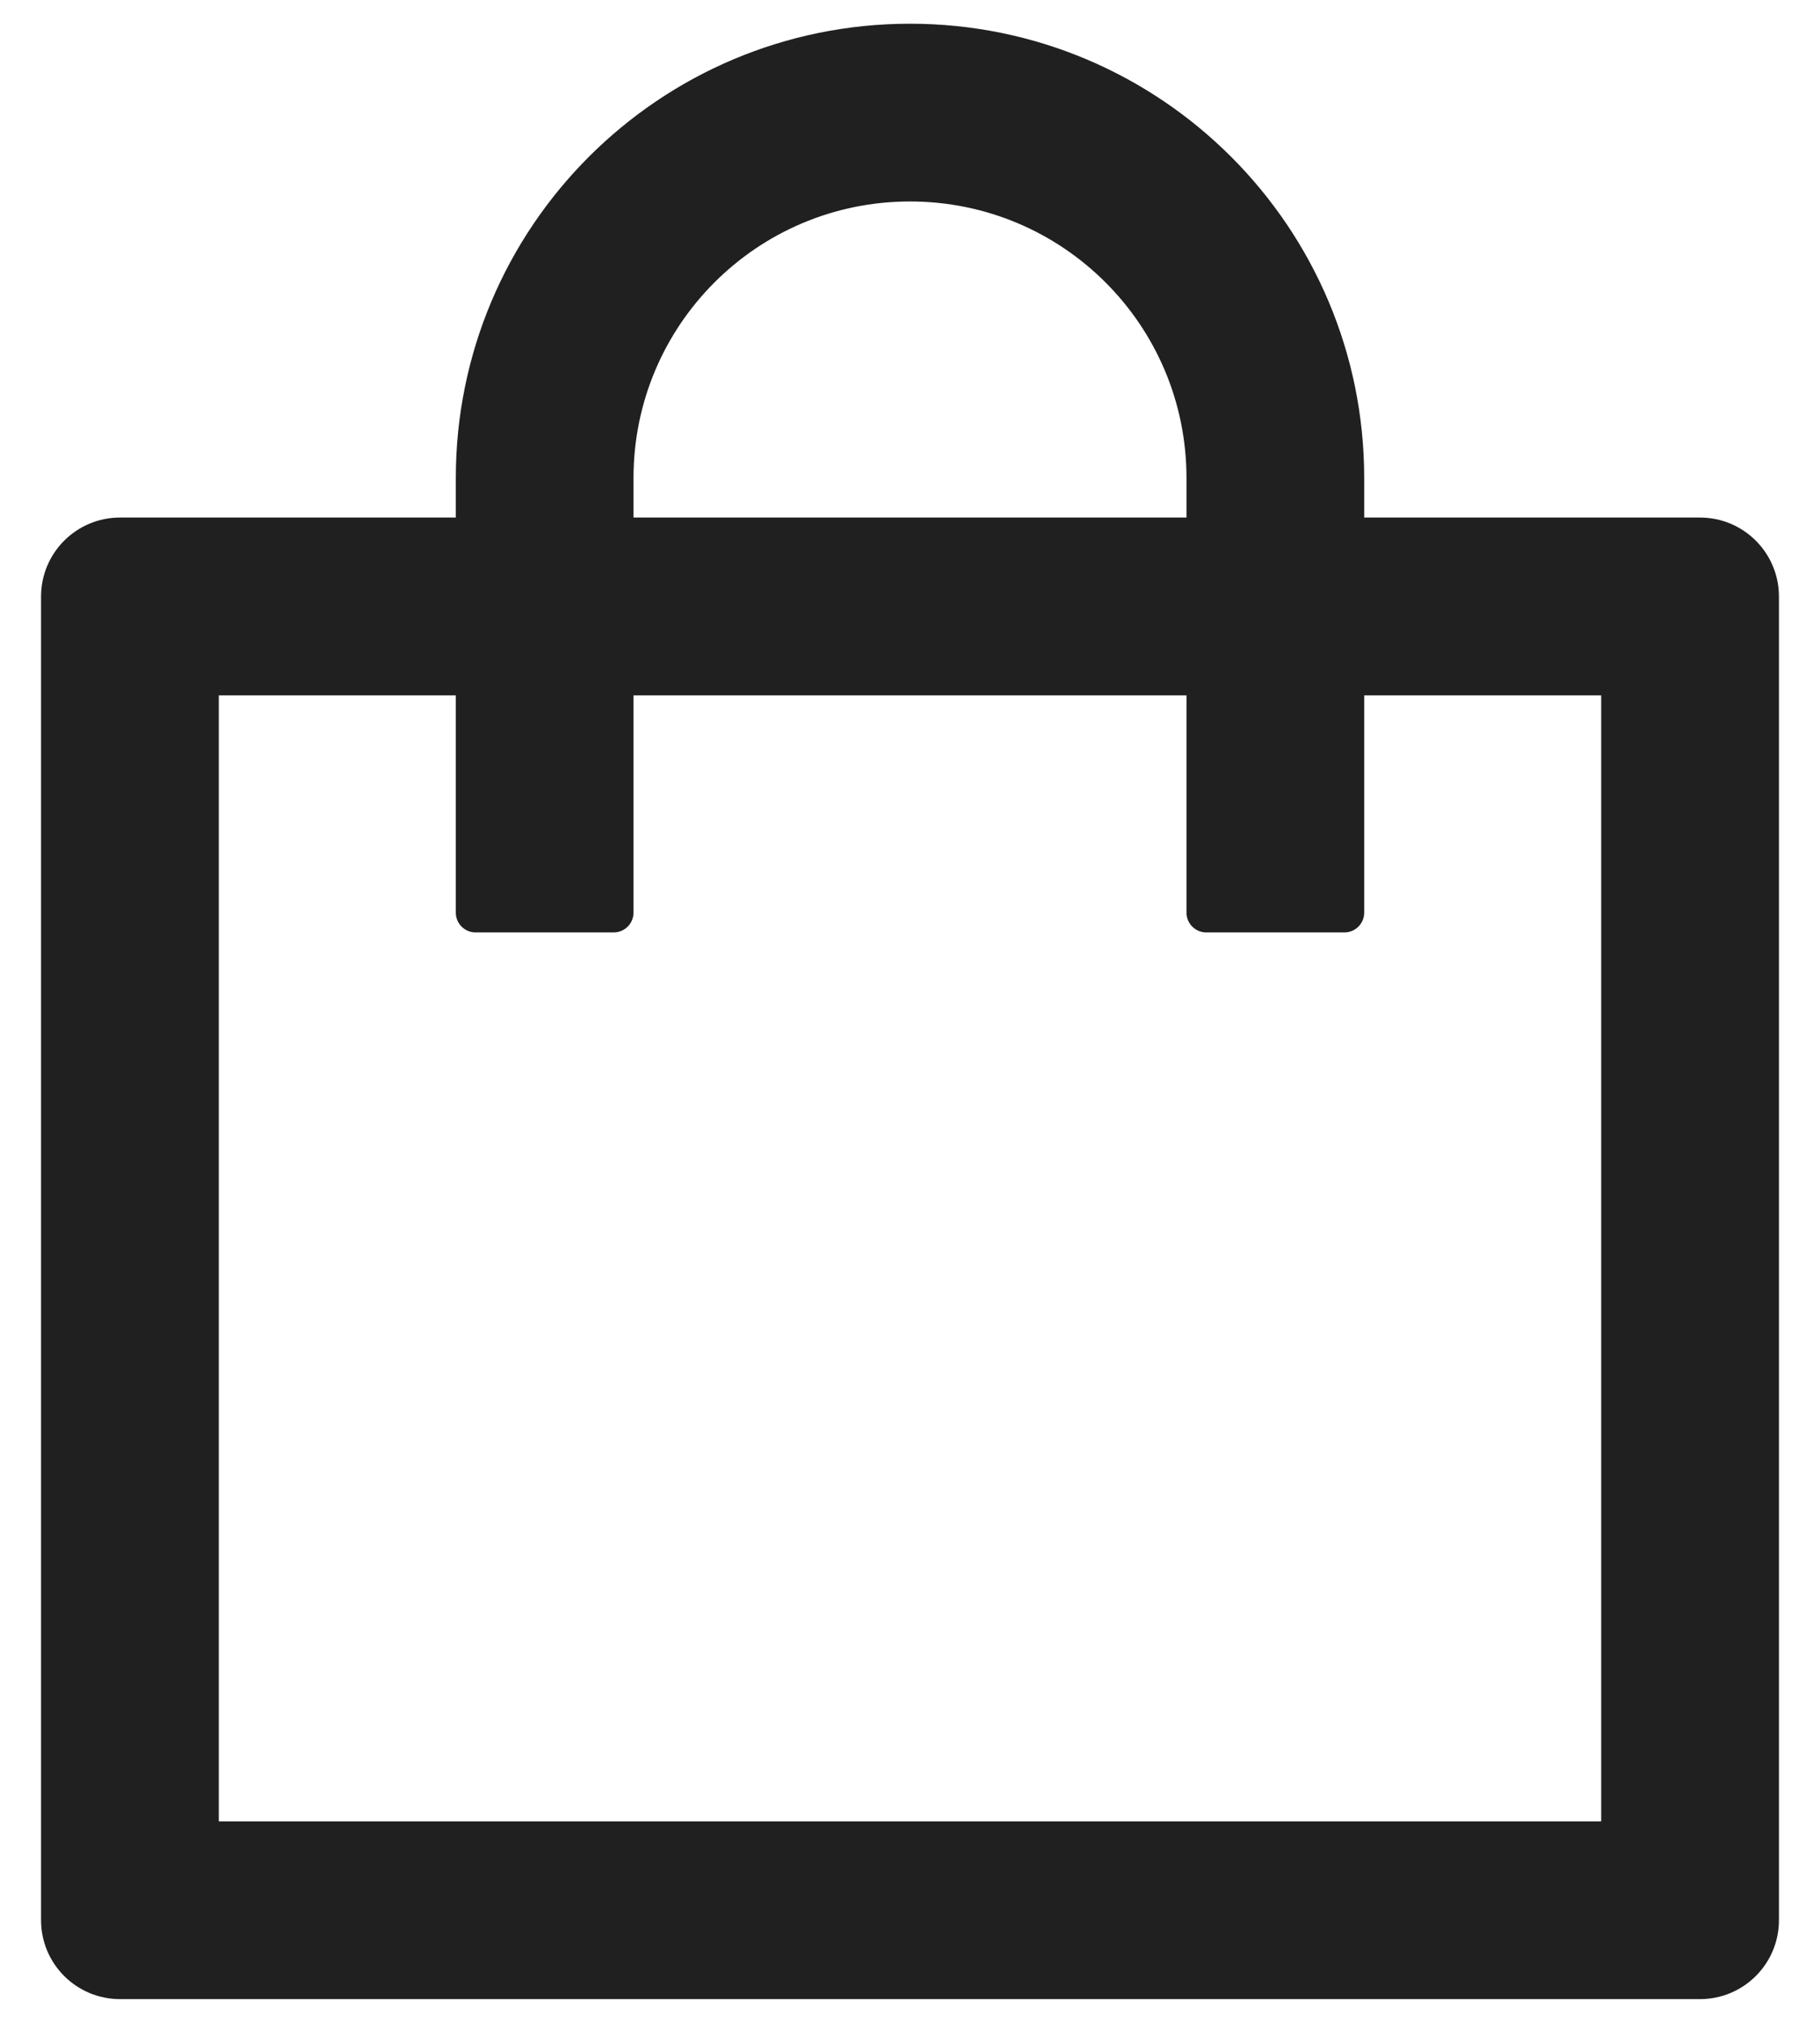 <svg width="36" height="40" viewBox="0 0 36 40" fill="none" xmlns="http://www.w3.org/2000/svg">
<path d="M33.625 10.234H26.984V9.453C26.984 4.492 22.961 0.469 18 0.469C13.039 0.469 9.016 4.492 9.016 9.453V10.234H2.375C1.511 10.234 0.812 10.933 0.812 11.797V37.969C0.812 38.833 1.511 39.531 2.375 39.531H33.625C34.489 39.531 35.188 38.833 35.188 37.969V11.797C35.188 10.933 34.489 10.234 33.625 10.234ZM12.531 9.453C12.531 6.431 14.977 3.984 18 3.984C21.023 3.984 23.469 6.431 23.469 9.453V10.234H12.531V9.453ZM31.672 36.016H4.328V13.75H9.016V18.047C9.016 18.262 9.191 18.438 9.406 18.438H12.141C12.355 18.438 12.531 18.262 12.531 18.047V13.75H23.469V18.047C23.469 18.262 23.645 18.438 23.859 18.438H26.594C26.809 18.438 26.984 18.262 26.984 18.047V13.75H31.672V36.016Z" fill="#202020"/>
</svg>
